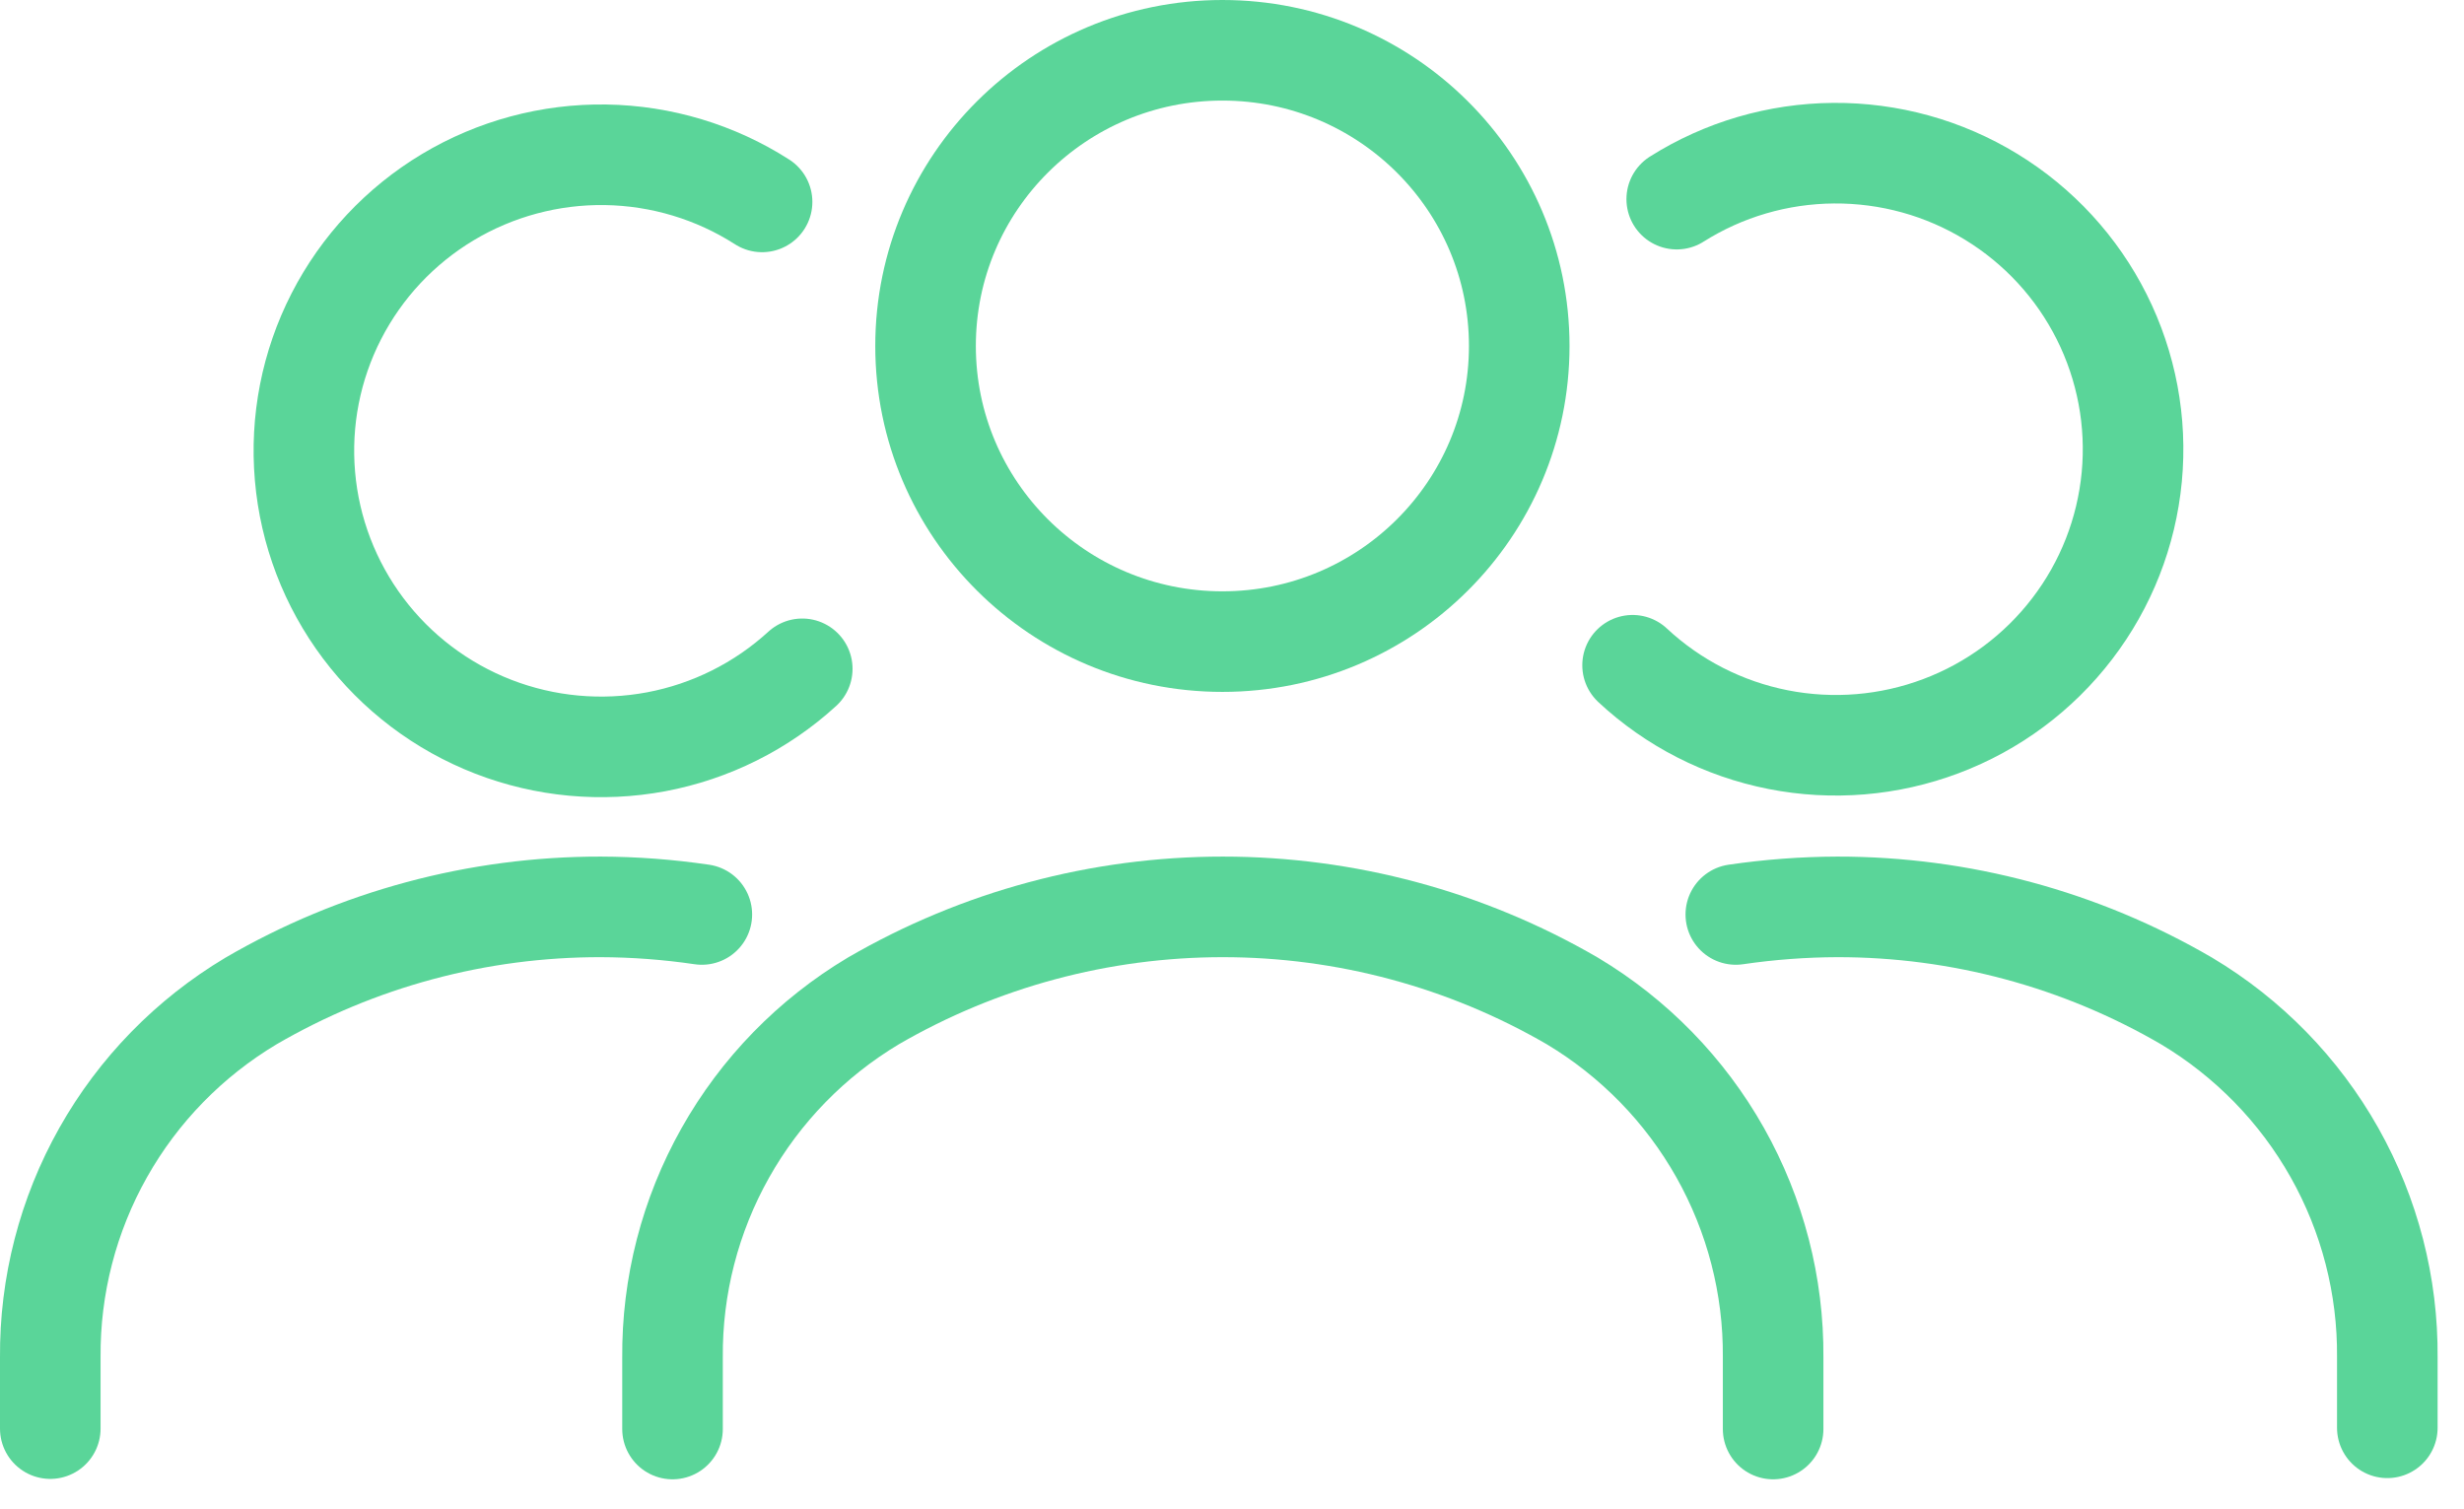 <svg width="49" height="30" viewBox="0 0 49 30" fill="none" xmlns="http://www.w3.org/2000/svg">
<path d="M24.309 12.759C27.57 12.759 30.212 10.127 30.212 6.88C30.212 3.632 27.57 1 24.309 1C21.049 1 18.406 3.632 18.406 6.88C18.406 10.127 21.049 12.759 24.309 12.759Z" stroke="#5AD599" stroke-width="2" stroke-linecap="round" stroke-linejoin="round"/>
<path d="M13.374 28.417V27C13.362 25.574 13.724 24.168 14.425 22.924C15.125 21.679 16.14 20.638 17.368 19.904C19.478 18.679 21.876 18.034 24.318 18.034C26.76 18.034 29.158 18.679 31.267 19.904C32.494 20.638 33.508 21.678 34.208 22.921C34.908 24.164 35.272 25.567 35.261 26.993V28.417" stroke="#5AD599" stroke-width="2" stroke-linecap="round" stroke-linejoin="round"/>
<path d="M33.344 3.96C34.278 3.37 35.359 3.054 36.465 3.046C37.57 3.038 38.656 3.338 39.598 3.914C40.541 4.49 41.302 5.317 41.796 6.302C42.29 7.287 42.497 8.39 42.393 9.486C42.289 10.583 41.879 11.628 41.208 12.503C40.538 13.379 39.635 14.05 38.601 14.439C37.567 14.829 36.444 14.922 35.359 14.708C34.275 14.494 33.272 13.982 32.466 13.229" stroke="#5AD599" stroke-width="2" stroke-linecap="round" stroke-linejoin="round"/>
<path d="M34.519 18.185C35.188 18.087 35.863 18.036 36.539 18.034C38.979 18.032 41.375 18.677 43.481 19.904C44.709 20.637 45.723 21.676 46.424 22.92C47.124 24.163 47.487 25.567 47.475 26.993V28.393" stroke="#5AD599" stroke-width="2" stroke-linecap="round" stroke-linejoin="round"/>
<path d="M15.155 4.015C14.226 3.419 13.148 3.095 12.043 3.078C10.939 3.062 9.851 3.354 8.905 3.921C7.958 4.489 7.19 5.31 6.688 6.29C6.186 7.27 5.97 8.371 6.065 9.468C6.159 10.564 6.56 11.612 7.222 12.493C7.884 13.374 8.781 14.053 9.811 14.452C10.84 14.851 11.962 14.954 13.048 14.751C14.133 14.547 15.14 14.045 15.954 13.3" stroke="#5AD599" stroke-width="2" stroke-linecap="round" stroke-linejoin="round"/>
<path d="M13.957 18.185C13.29 18.087 12.618 18.036 11.944 18.034C9.502 18.031 7.103 18.676 4.994 19.904C3.766 20.637 2.752 21.676 2.052 22.919C1.351 24.163 0.989 25.567 1 26.993V28.409" stroke="#5AD599" stroke-width="2" stroke-linecap="round" stroke-linejoin="round"/>
</svg>
